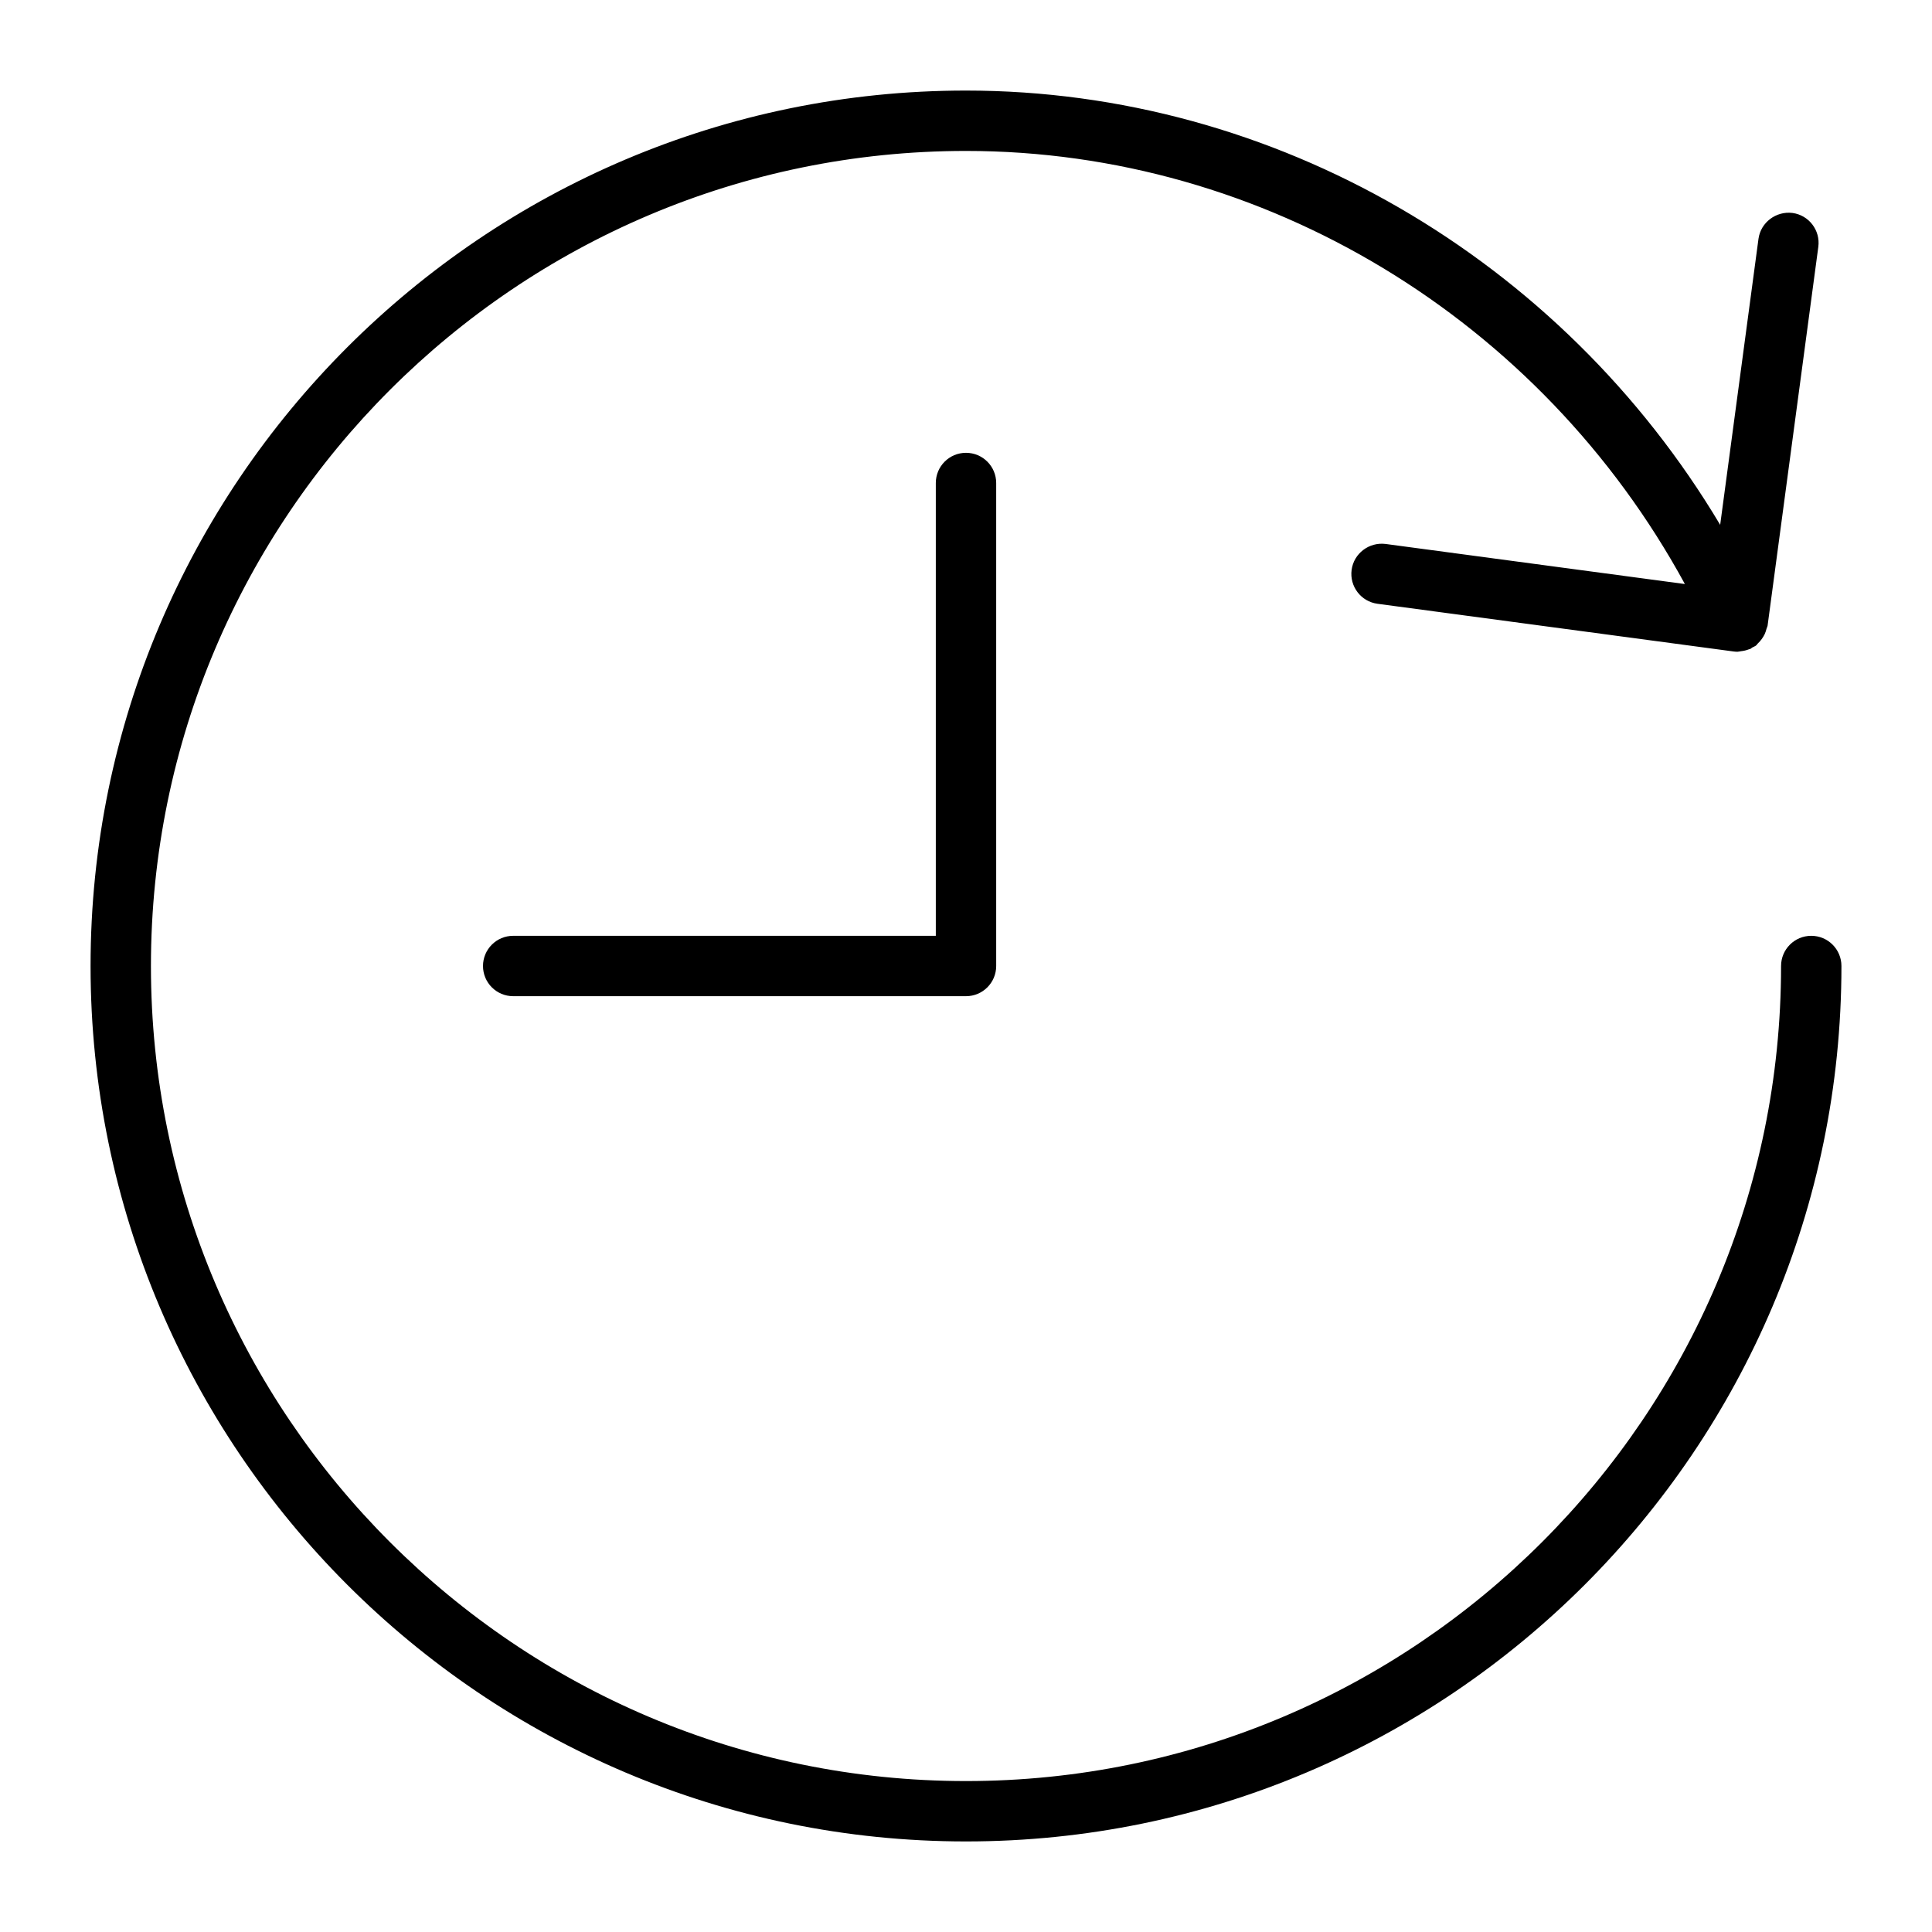 <?xml version="1.0" encoding="utf-8"?>
<!-- Generator: Adobe Illustrator 19.2.1, SVG Export Plug-In . SVG Version: 6.00 Build 0)  -->
<!DOCTYPE svg PUBLIC "-//W3C//DTD SVG 1.1//EN" "http://www.w3.org/Graphics/SVG/1.1/DTD/svg11.dtd">
<svg version="1.1" id="Layer_1" xmlns="http://www.w3.org/2000/svg" xmlns:xlink="http://www.w3.org/1999/xlink" x="0px" y="0px"
	 width="64px" height="64px" viewBox="0 0 64 64" enable-background="new 0 0 64 64" xml:space="preserve">
<path d="M31,16v15H17c-0.552,0-1,0.447-1,1s0.448,1,1,1h15c0.552,0,1-0.447,1-1V16c0-0.553-0.448-1-1-1S31,15.447,31,16z"/>
<path d="M32,61c15.991,0,29-13.01,29-29c0-0.553-0.448-1-1-1s-1,0.447-1,1c0,14.888-12.112,27-27,27S5,46.888,5,32S17.112,5,32,5
	c9.883,0,19.037,5.575,23.814,14.347l-9.916-1.328c-0.545-0.067-1.05,0.312-1.124,0.858c-0.073,0.548,0.311,1.051,0.858,1.124
	l11.796,1.58c0.044,0.006,0.089,0.009,0.133,0.009c0.006,0,0.011-0.003,0.017-0.003c0.029,0,0.057-0.011,0.087-0.014
	c0.093-0.01,0.183-0.029,0.27-0.064c0.015-0.006,0.03-0.004,0.045-0.011c0.026-0.012,0.041-0.034,0.066-0.048
	c0.041-0.023,0.085-0.037,0.123-0.065c0.025-0.019,0.038-0.048,0.061-0.069c0.049-0.045,0.089-0.092,0.128-0.145
	c0.038-0.052,0.07-0.103,0.098-0.161c0.028-0.06,0.047-0.12,0.063-0.184c0.009-0.036,0.03-0.066,0.035-0.103l1.68-12.545
	c0.073-0.548-0.311-1.051-0.858-1.124c-0.54-0.066-1.05,0.312-1.124,0.858l-1.269,9.474C51.719,8.563,42.23,3,32,3
	C16.009,3,3,16.01,3,32S16.009,61,32,61z"/>
</svg>
